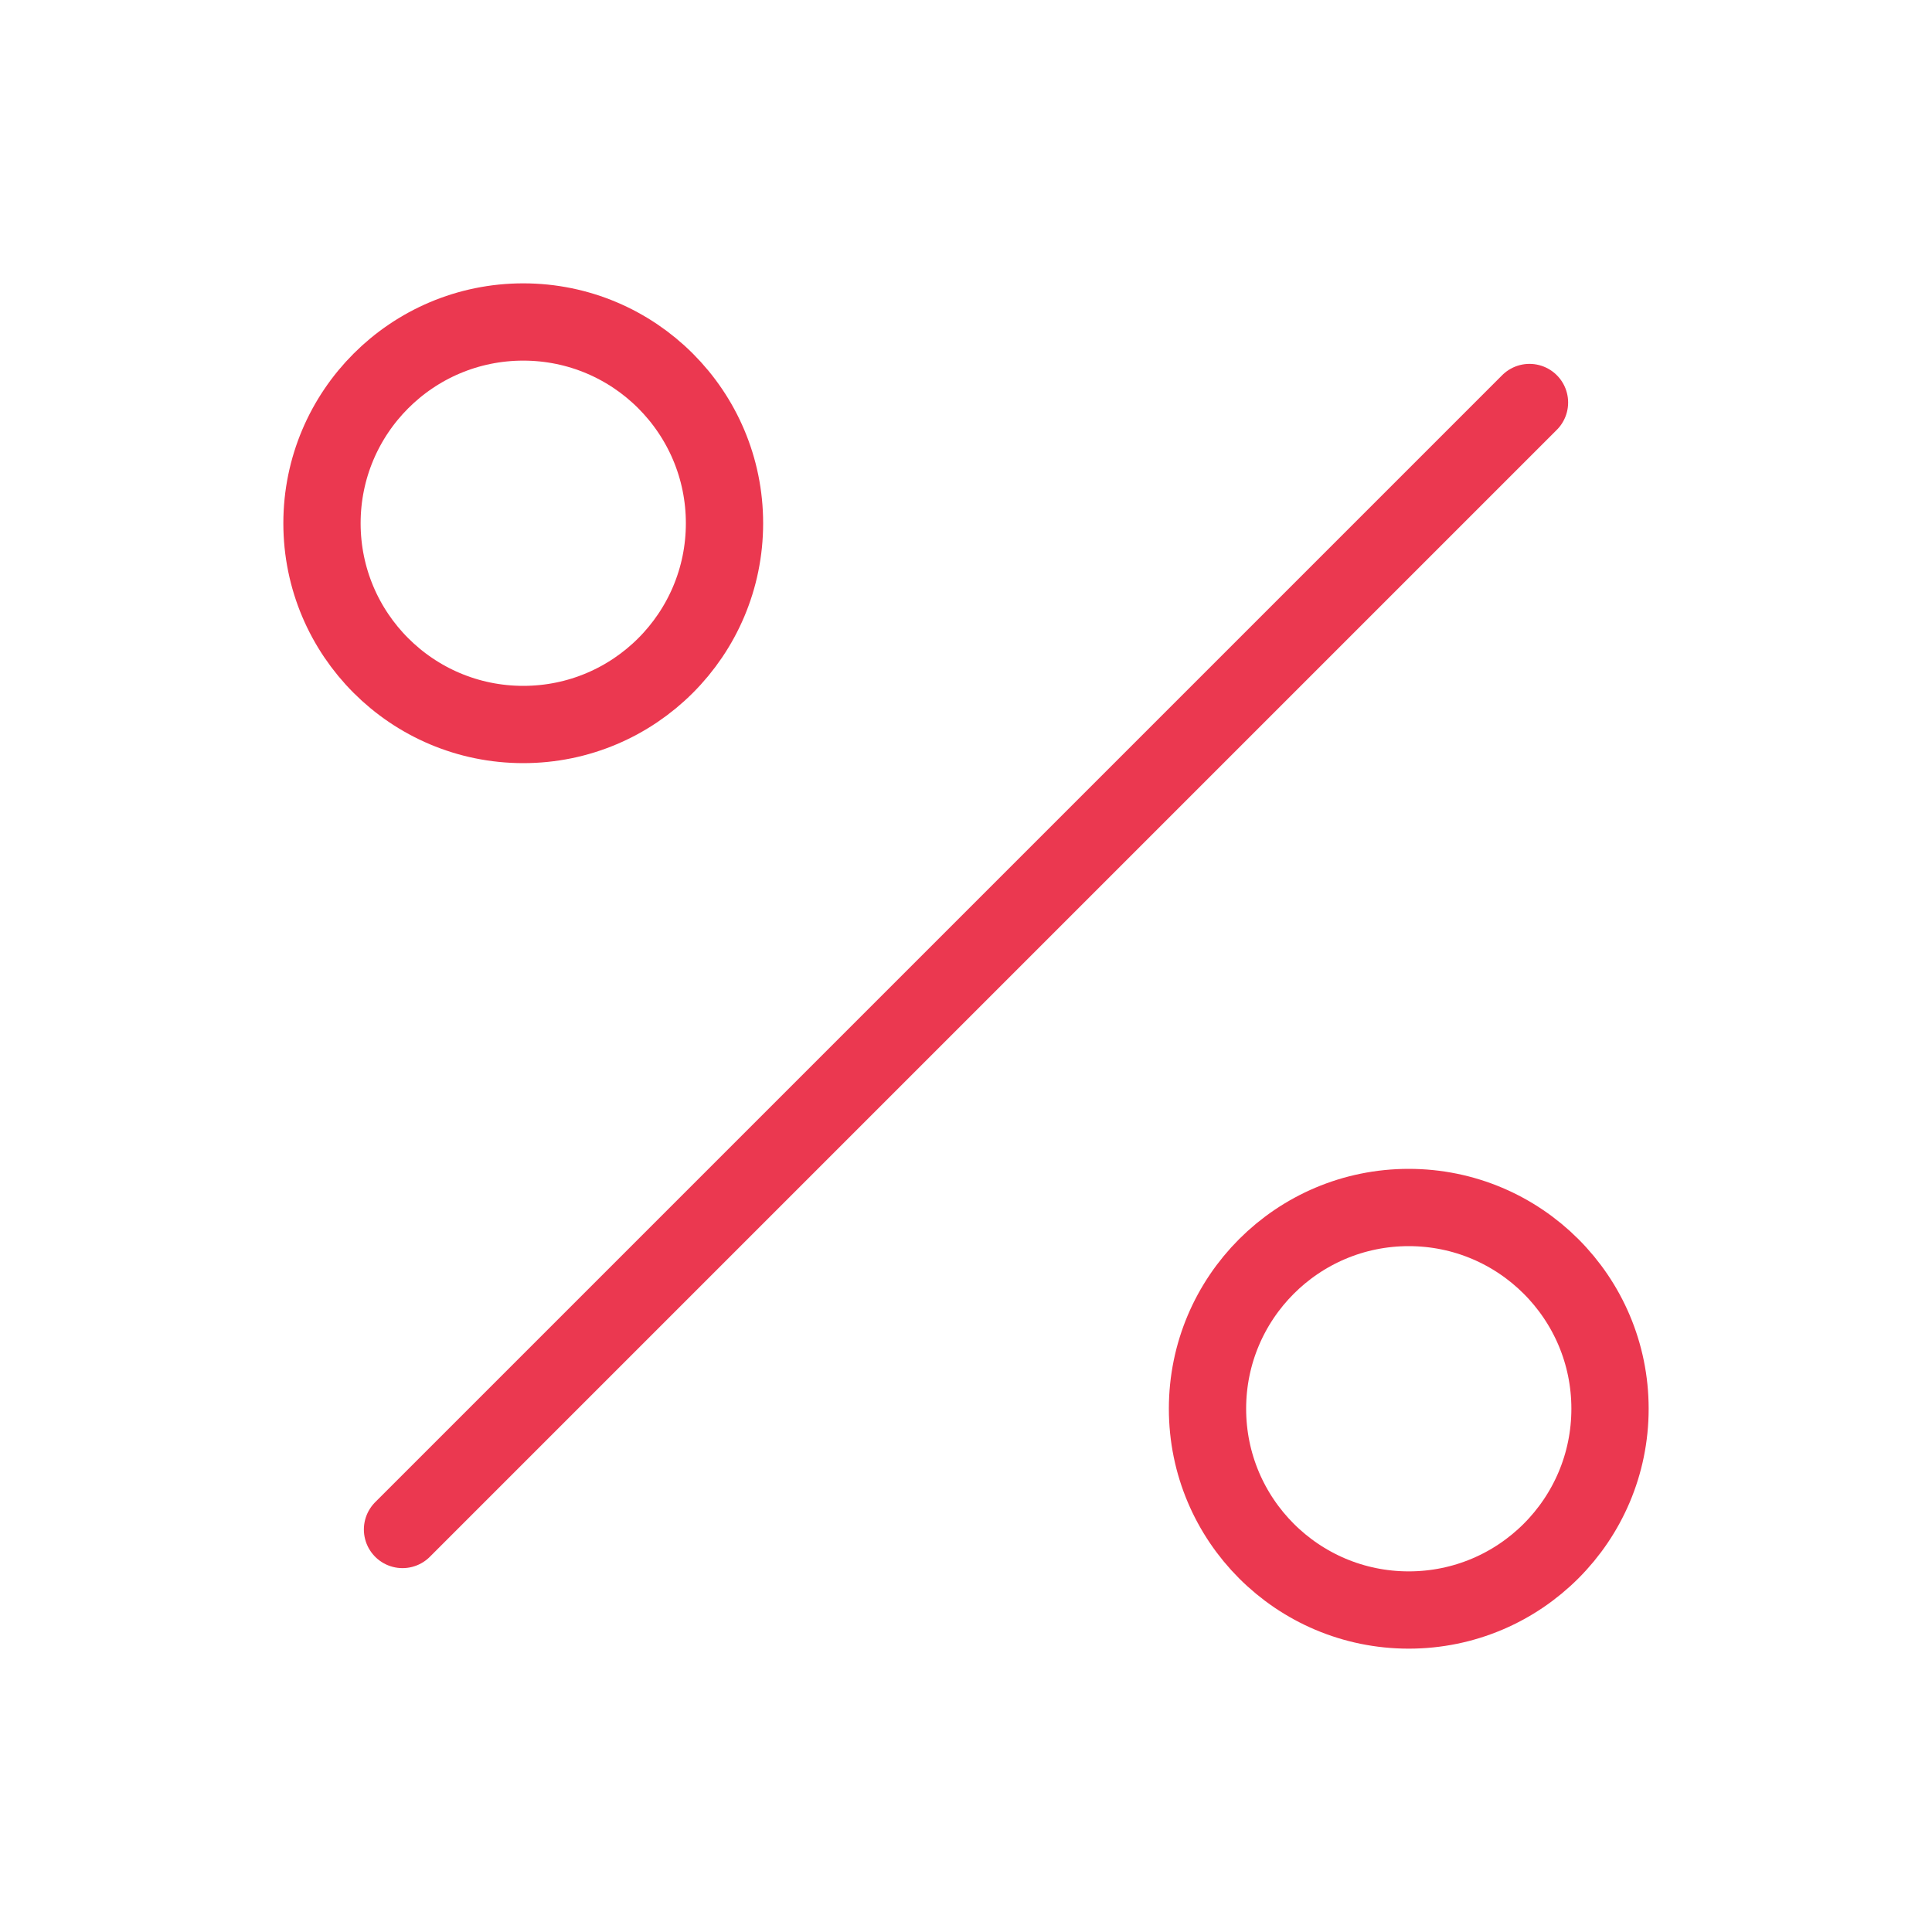 <svg width="50" height="50" viewBox="0 0 50 50" fill="none" xmlns="http://www.w3.org/2000/svg">
<path d="M39.583 10.417L10.417 39.583" stroke="url(#paint0_linear_5_240)" stroke-width="2" stroke-linecap="round" stroke-linejoin="round"/>
<path d="M13.542 18.75C16.418 18.75 18.75 16.418 18.75 13.542C18.75 10.665 16.418 8.333 13.542 8.333C10.665 8.333 8.333 10.665 8.333 13.542C8.333 16.418 10.665 18.75 13.542 18.75Z" stroke="url(#paint1_linear_5_240)" stroke-width="2" stroke-linecap="round" stroke-linejoin="round"/>
<path d="M36.458 41.667C39.335 41.667 41.667 39.335 41.667 36.458C41.667 33.582 39.335 31.25 36.458 31.25C33.582 31.25 31.25 33.582 31.25 36.458C31.25 39.335 33.582 41.667 36.458 41.667Z" stroke="url(#paint2_linear_5_240)" stroke-width="2" stroke-linecap="round" stroke-linejoin="round"/>
<defs>
<linearGradient id="paint0_linear_5_240" x1="35.063" y1="14.354" x2="15.958" y2="36.375" gradientUnits="userSpaceOnUse">
<stop stop-color="#EB3850"/>
<stop offset="1" stop-color="#EB3850"/>
</linearGradient>
<linearGradient id="paint1_linear_5_240" x1="17.135" y1="9.74" x2="10.312" y2="17.604" gradientUnits="userSpaceOnUse">
<stop stop-color="#EB3850"/>
<stop offset="1" stop-color="#EB3850"/>
</linearGradient>
<linearGradient id="paint2_linear_5_240" x1="40.052" y1="32.656" x2="33.229" y2="40.521" gradientUnits="userSpaceOnUse">
<stop stop-color="#EB3850"/>
<stop offset="1" stop-color="#EB3850"/>
</linearGradient>
</defs>
</svg>
